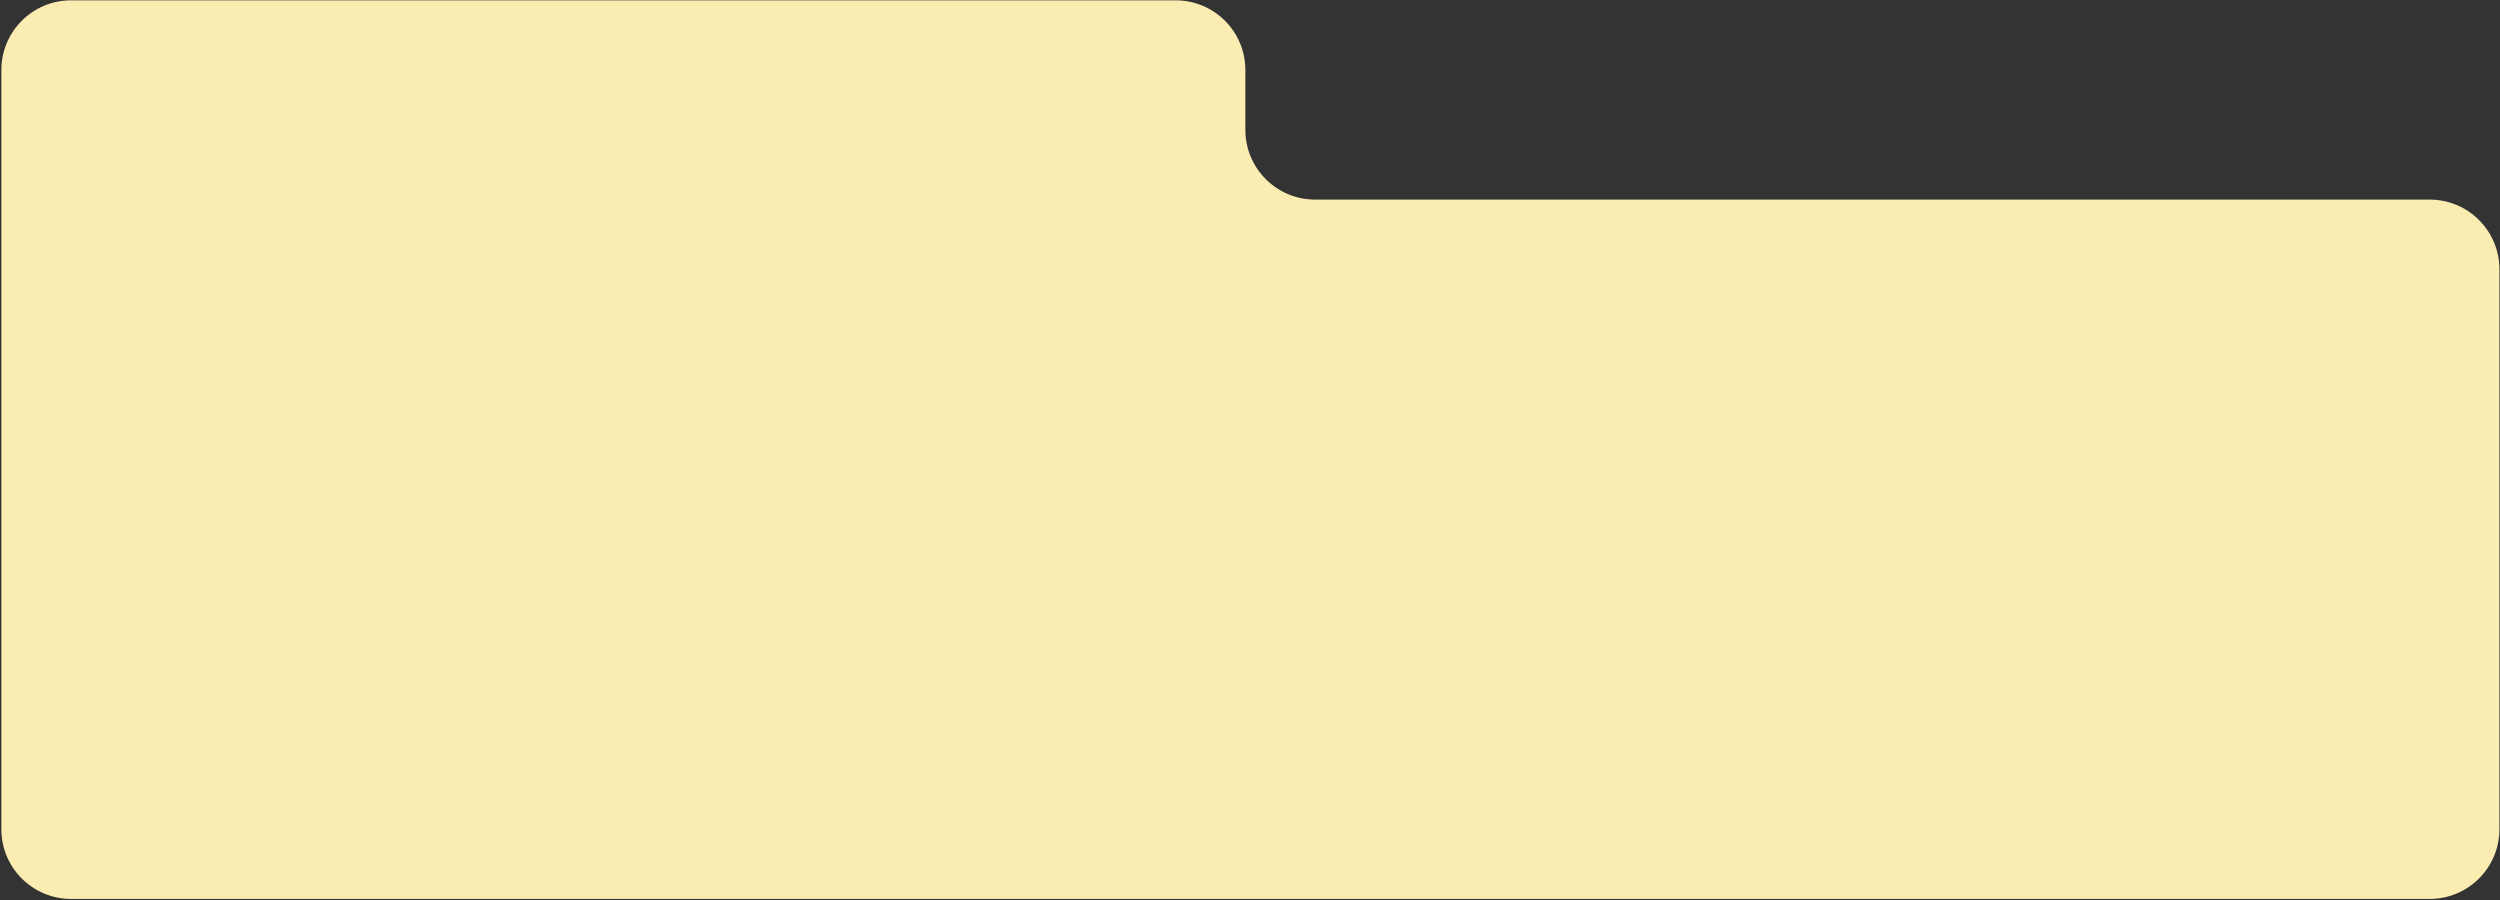 <svg width="1291" height="465" viewBox="0 0 1291 465" fill="none" xmlns="http://www.w3.org/2000/svg">
<rect x="0" y="0" width="1291" height="465" fill="#333333" stroke="none"/>
<path d="M643.111 67.07C643.111 86.953 659.229 103.07 679.111 103.07H1254.7C1274.58 103.07 1290.7 119.188 1290.7 139.07V428.206C1290.7 448.088 1274.58 464.206 1254.7 464.206H36.702C16.82 464.206 0.702 448.088 0.702 428.206V36.168C0.702 16.286 16.82 0.168 36.702 0.168H607.112C626.994 0.168 643.111 16.286 643.111 36.168V67.07Z" fill="#FBECB2"/>
</svg>
